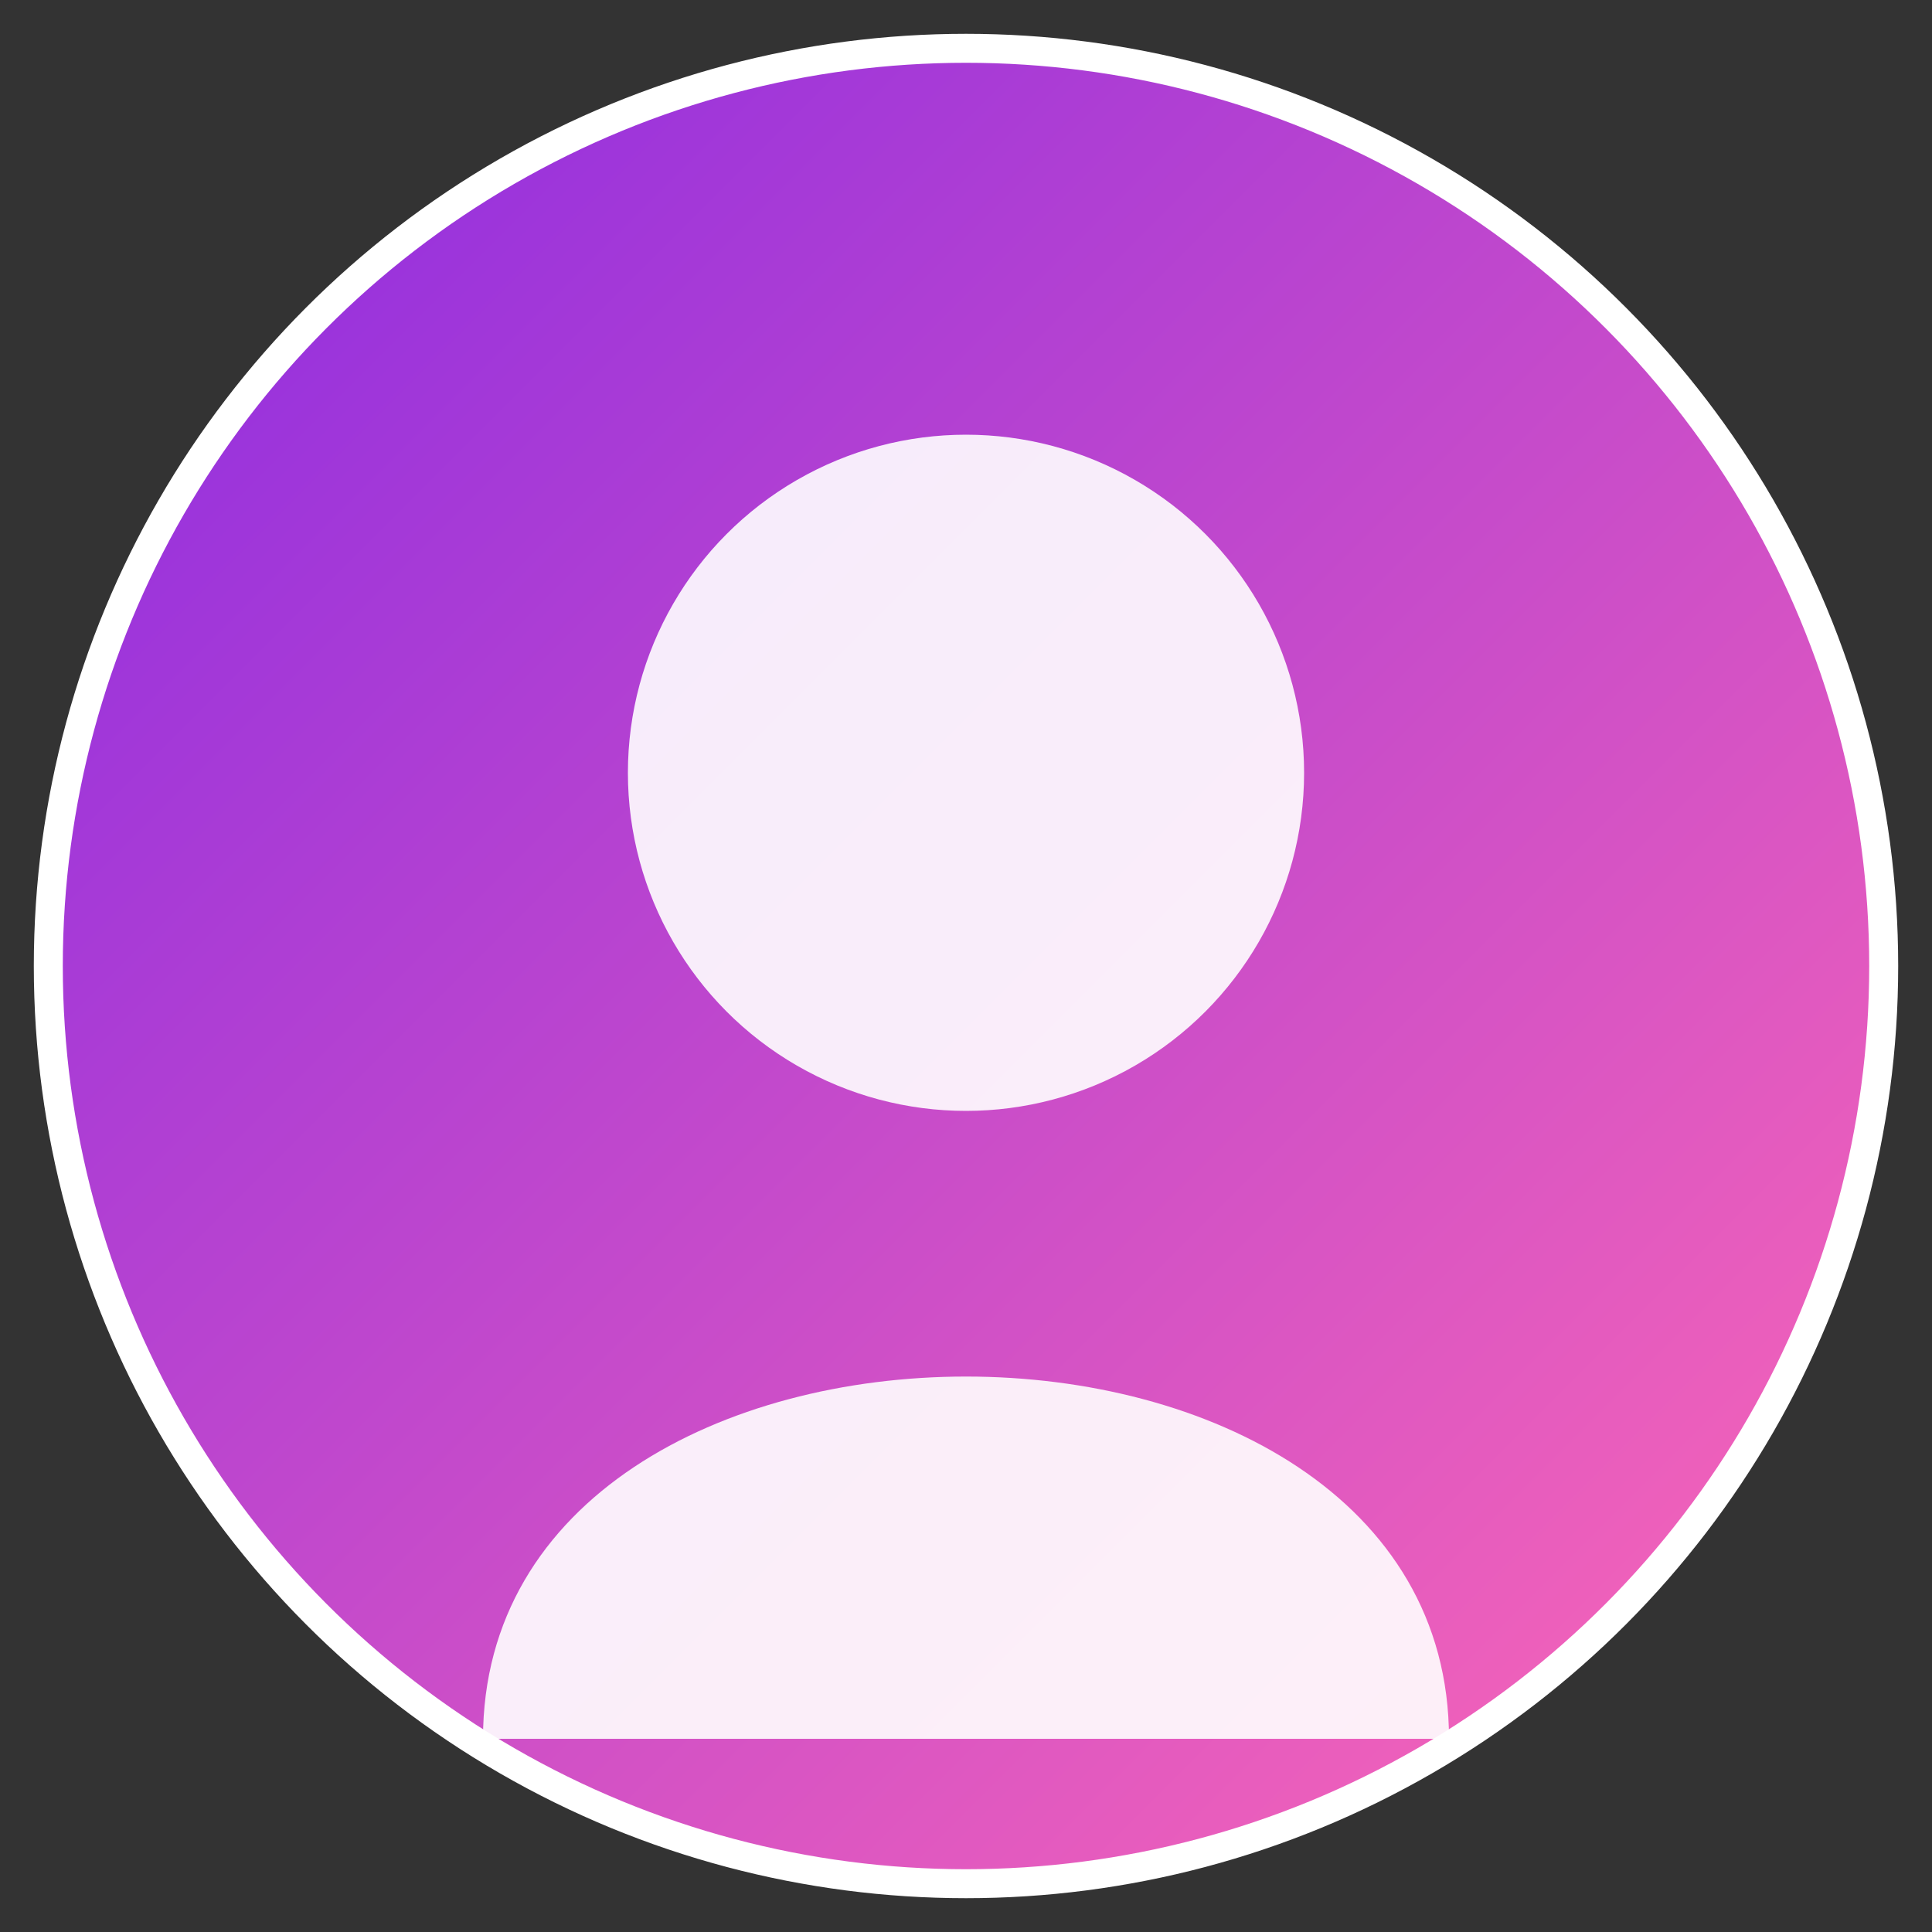 <svg xmlns="http://www.w3.org/2000/svg" viewBox="0 0 200 200" width="200" height="200">
  <rect x="0" y="0" width="200" height="200" fill="#333333" stroke="none"/>
  <!-- Background gradient -->
  <defs>
    <linearGradient id="gradient" x1="0%" y1="0%" x2="100%" y2="100%">
      <stop offset="0%" stop-color="#8a2be2" />
      <stop offset="100%" stop-color="#ff69b4" />
    </linearGradient>
  </defs>
  
  <!-- Background circle -->
  <circle cx="100" cy="100" r="95" fill="url(#gradient)" />
  
  <!-- User silhouette -->
  <circle cx="100" cy="80" r="35" fill="white" opacity="0.9" />
  <path d="M50,180 C50,130 150,130 150,180" fill="white" opacity="0.9" />
  
  <!-- Border -->
  <circle cx="100" cy="100" r="95" fill="none" stroke="white" stroke-width="3" />
</svg>
